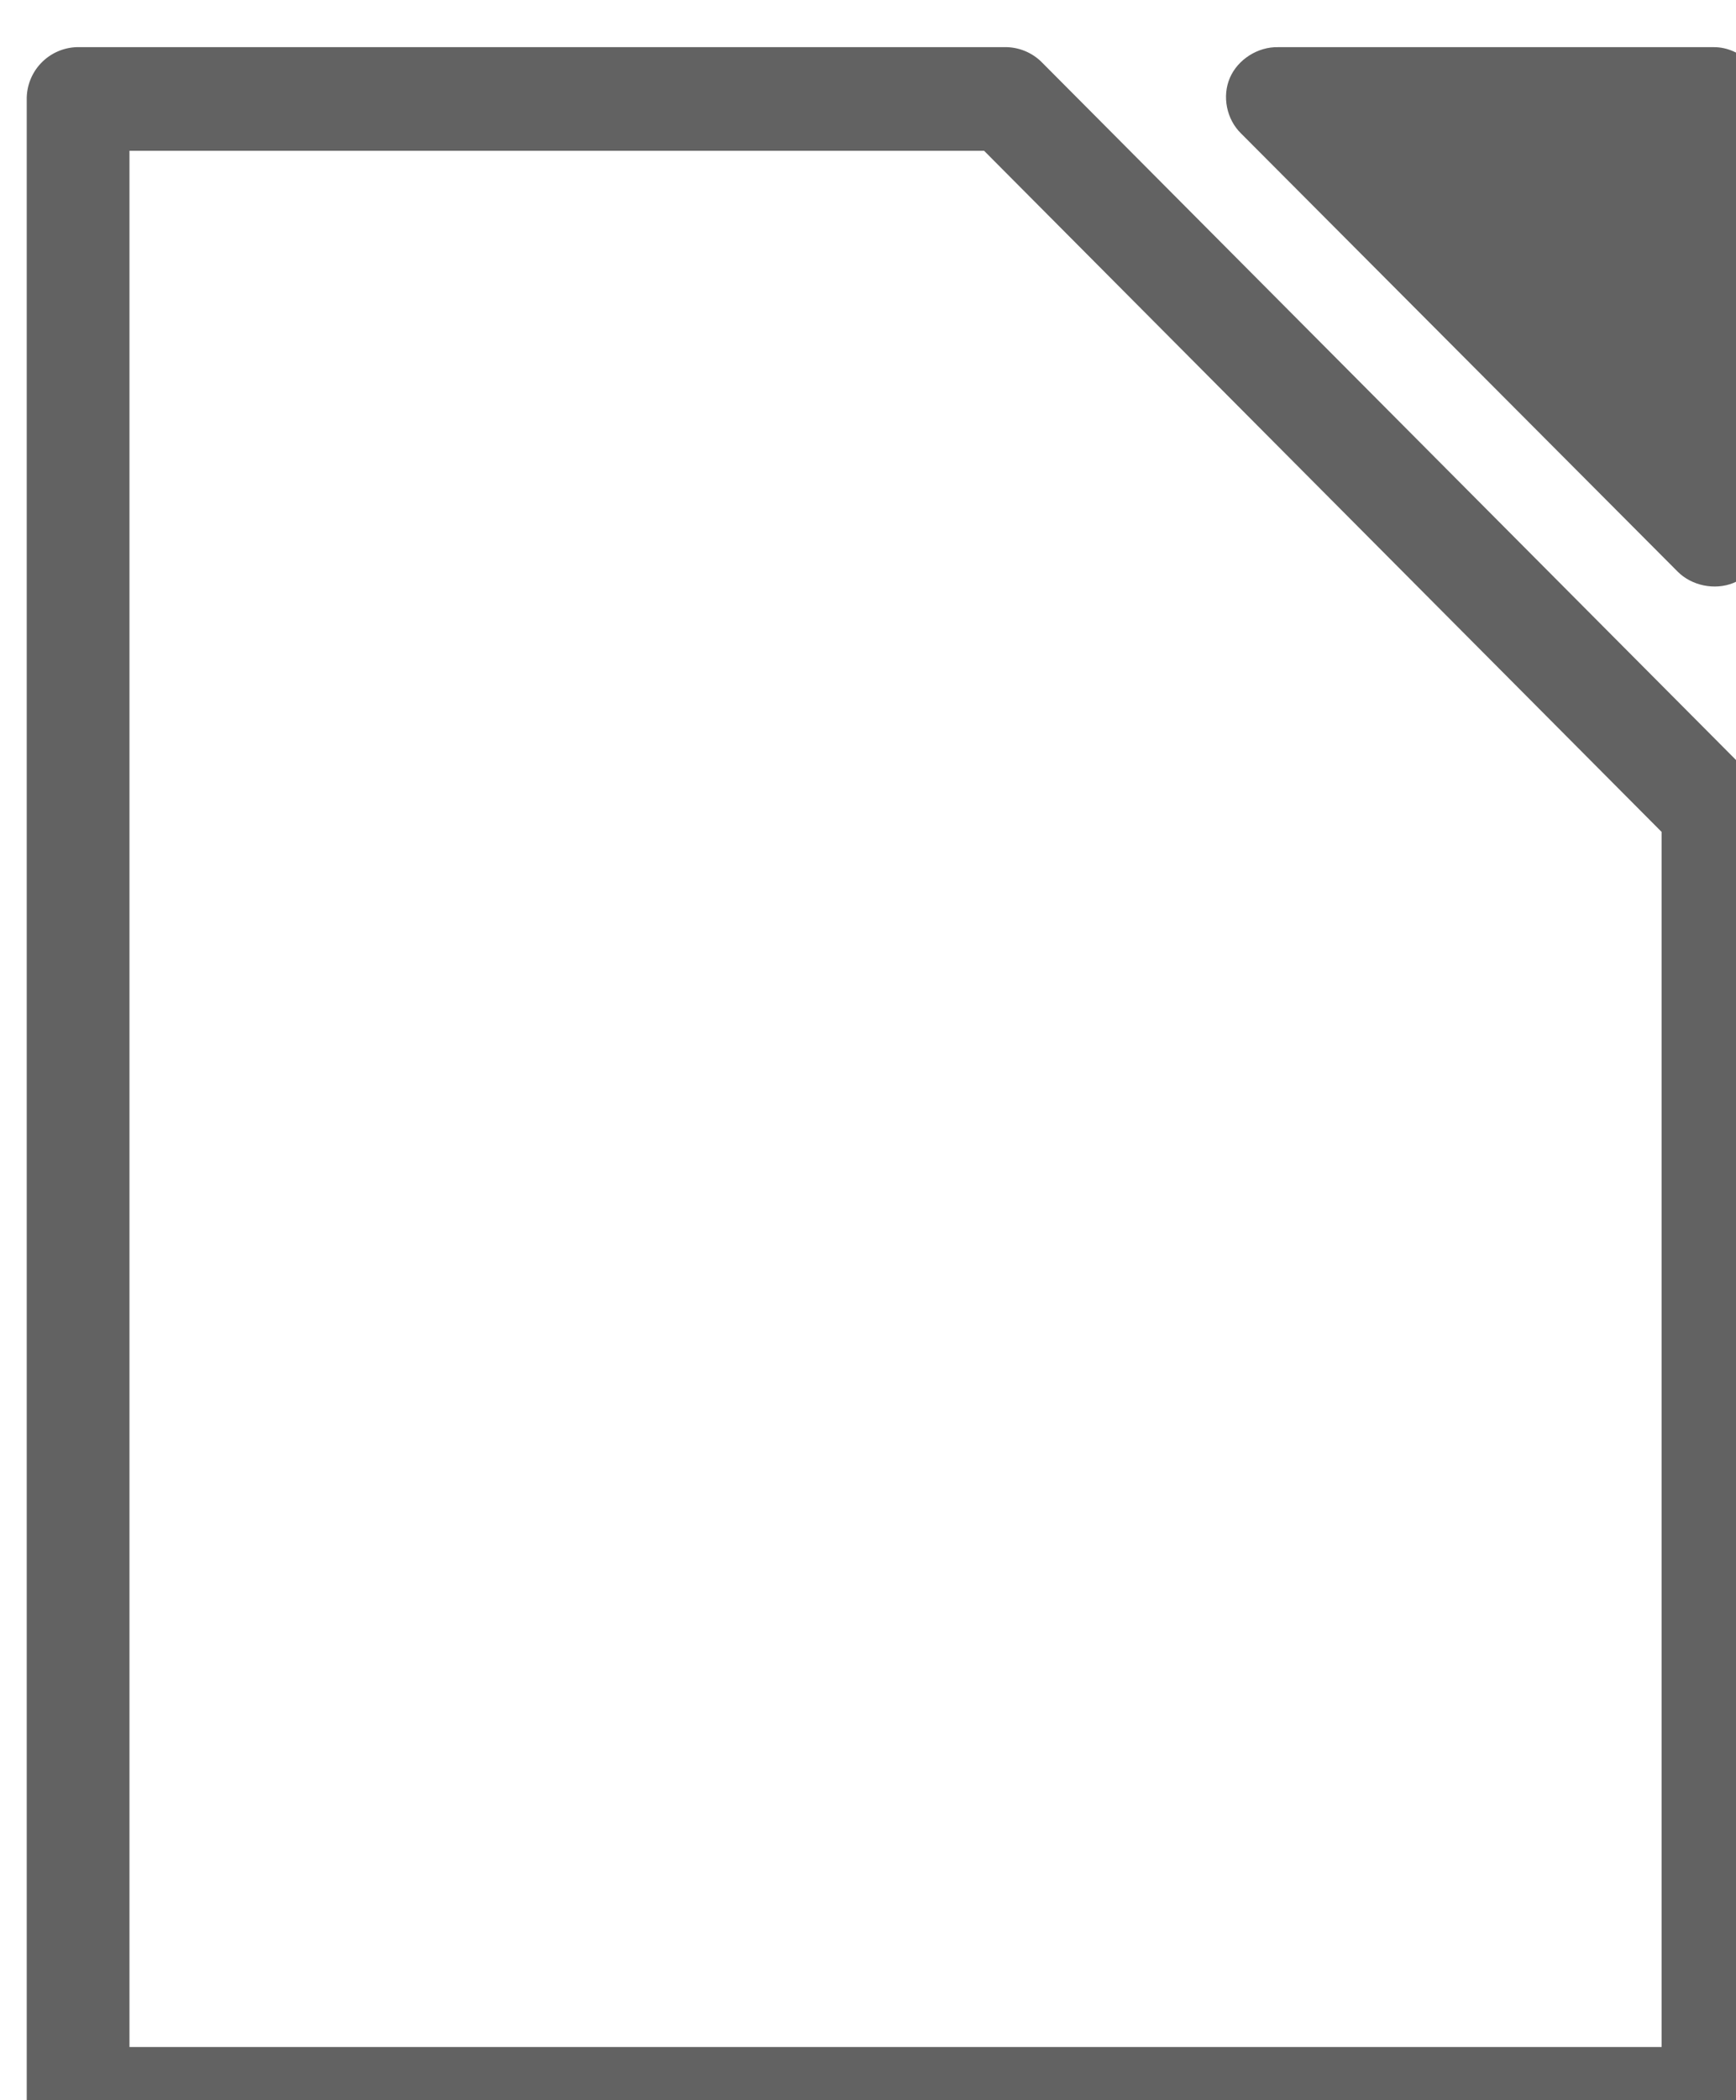 <svg height="26" width="21.5" xmlns="http://www.w3.org/2000/svg"><g fill="#626262" fill-rule="evenodd" transform="matrix(.313 0 0 .313 -233.407 -366.244)"><path d="m796.286 1171.974c-.805-.02-1.598.483-1.913 1.214-.315.731-.131 1.643.443 2.2l17.276 17.331c.557.558 1.464.743 2.2.449.736-.294 1.256-1.051 1.262-1.834v-17.363c.002-1.046-.964-1.999-2.025-1.997z"/><path d="m748.783 1171.973c-1.062.015-2.018.987-2.016 2.049v79.101c-.002 1.062.954 2.034 2.016 2.049h64.722c1.074 0 2.051-.976 2.049-2.049v-50.938c.003-.538-.216-1.073-.595-1.454l-27.998-28.13c-.376-.391-.912-.623-1.454-.628z" fill="none"/><path d="m748.783 1171.973a2.046 2.046 0 0 0 -2.016 2.049v79.101a2.046 2.046 0 0 0 2.016 2.049h64.722a2.046 2.046 0 0 0 2.049-2.049v-50.938a2.046 2.046 0 0 0 -.595-1.454l-27.998-28.13a2.046 2.046 0 0 0 -1.454-.628zm2.049 4.099h33.815l26.808 26.94v48.062h-60.623z"/></g></svg>
